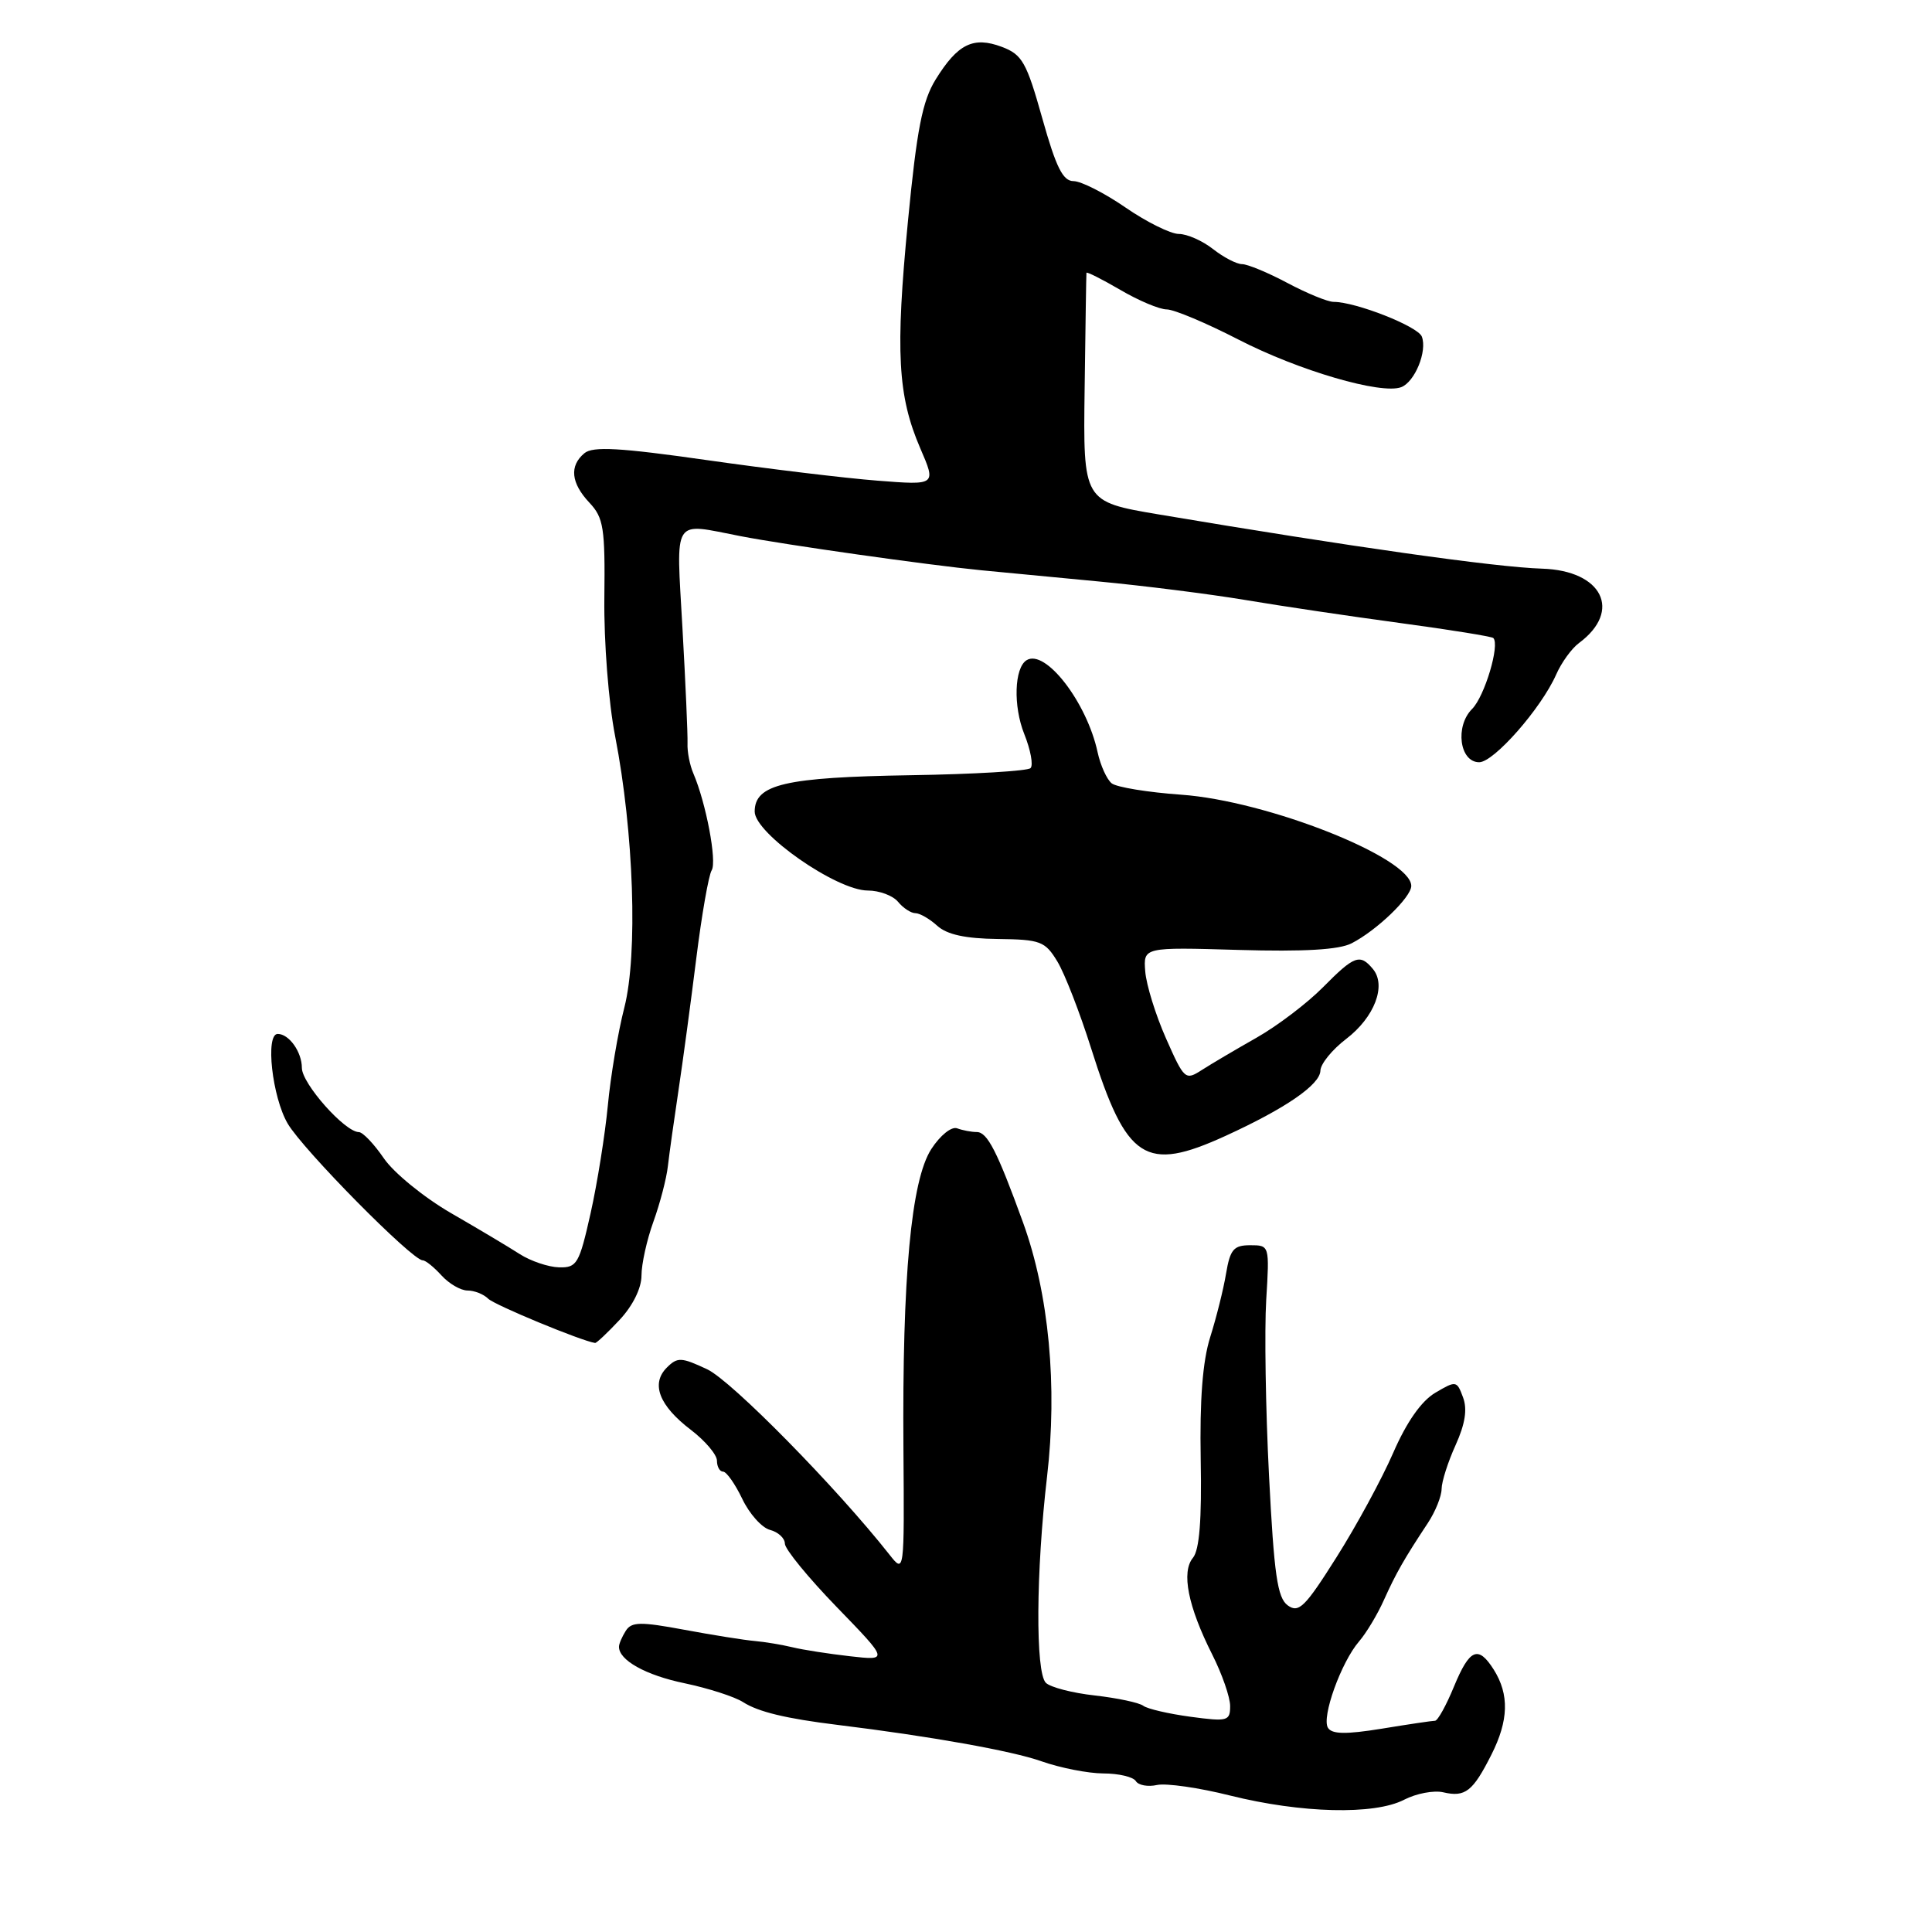 <?xml version="1.0" encoding="UTF-8" standalone="no"?>
<!DOCTYPE svg PUBLIC "-//W3C//DTD SVG 1.1//EN" "http://www.w3.org/Graphics/SVG/1.1/DTD/svg11.dtd" >
<svg xmlns="http://www.w3.org/2000/svg" xmlns:xlink="http://www.w3.org/1999/xlink" version="1.1" viewBox="0 0 256 256">
 <g >
 <path fill="currentColor"
d=" M 186.04 238.48 C 187.66 237.64 190.00 237.20 191.24 237.49 C 194.15 238.17 195.16 237.38 197.62 232.50 C 199.91 227.97 200.00 224.53 197.94 221.25 C 195.87 217.97 194.73 218.46 192.65 223.50 C 191.63 225.98 190.51 228.00 190.15 228.01 C 189.79 228.01 186.61 228.48 183.09 229.06 C 178.33 229.83 176.49 229.80 175.96 228.94 C 175.09 227.53 177.71 220.25 180.08 217.50 C 181.03 216.40 182.52 213.93 183.38 212.00 C 184.99 208.43 186.05 206.57 189.21 201.79 C 190.19 200.30 191.01 198.28 191.02 197.29 C 191.03 196.31 191.87 193.69 192.88 191.47 C 194.14 188.68 194.45 186.73 193.86 185.16 C 193.04 182.94 192.94 182.92 190.18 184.55 C 188.34 185.64 186.39 188.41 184.61 192.50 C 183.11 195.95 179.73 202.18 177.09 206.35 C 172.92 212.96 172.09 213.78 170.63 212.72 C 169.26 211.72 168.82 208.66 168.15 195.50 C 167.70 186.70 167.54 176.24 167.78 172.25 C 168.22 165.02 168.22 165.00 165.66 165.00 C 163.47 165.00 163.00 165.55 162.46 168.75 C 162.12 170.81 161.17 174.60 160.36 177.17 C 159.35 180.38 158.96 185.48 159.10 193.38 C 159.25 201.39 158.93 205.38 158.07 206.42 C 156.51 208.30 157.41 212.85 160.62 219.22 C 161.93 221.81 163.00 224.89 163.00 226.06 C 163.00 228.05 162.66 228.14 157.75 227.48 C 154.86 227.09 152.05 226.44 151.50 226.03 C 150.95 225.61 148.06 225.00 145.08 224.66 C 142.09 224.33 139.17 223.57 138.58 222.98 C 137.19 221.59 137.27 208.25 138.74 195.66 C 140.14 183.69 138.99 171.47 135.57 162.02 C 132.13 152.54 130.83 150.00 129.42 150.00 C 128.73 150.00 127.56 149.78 126.83 149.51 C 126.08 149.23 124.59 150.43 123.40 152.26 C 120.73 156.40 119.54 169.19 119.71 192.00 C 119.83 208.50 119.83 208.50 117.86 206.00 C 110.86 197.12 96.95 182.97 93.71 181.44 C 90.27 179.83 89.77 179.80 88.35 181.22 C 86.22 183.36 87.34 186.26 91.54 189.46 C 93.44 190.91 95.00 192.75 95.00 193.55 C 95.00 194.35 95.37 195.00 95.81 195.00 C 96.26 195.00 97.40 196.62 98.35 198.60 C 99.29 200.58 100.95 202.44 102.03 202.72 C 103.11 203.00 104.00 203.82 104.00 204.54 C 104.00 205.26 107.09 209.04 110.87 212.94 C 117.75 220.04 117.75 220.04 112.62 219.46 C 109.81 219.14 106.38 218.61 105.00 218.27 C 103.62 217.94 101.38 217.56 100.00 217.44 C 98.62 217.32 94.42 216.65 90.66 215.95 C 84.86 214.87 83.68 214.89 82.92 216.09 C 82.43 216.86 82.02 217.81 82.02 218.18 C 81.97 219.97 85.54 221.97 90.71 223.04 C 93.85 223.70 97.34 224.82 98.46 225.54 C 100.47 226.83 104.14 227.72 111.00 228.56 C 123.24 230.06 134.12 232.00 138.00 233.38 C 140.47 234.25 144.16 234.98 146.19 234.99 C 148.22 234.99 150.16 235.45 150.50 236.00 C 150.84 236.56 152.11 236.79 153.31 236.52 C 154.52 236.26 158.88 236.88 163.00 237.92 C 172.43 240.27 182.11 240.51 186.04 238.48 Z  M 82.10 174.89 C 83.85 173.02 85.00 170.69 85.00 169.02 C 85.00 167.50 85.71 164.28 86.58 161.88 C 87.45 159.47 88.32 156.15 88.50 154.50 C 88.69 152.85 89.32 148.35 89.90 144.50 C 90.48 140.65 91.54 132.78 92.26 127.00 C 92.98 121.22 93.90 115.97 94.30 115.32 C 95.02 114.16 93.56 106.42 91.88 102.50 C 91.40 101.40 91.05 99.60 91.10 98.50 C 91.14 97.40 90.84 90.54 90.43 83.25 C 89.60 68.29 88.97 69.27 98.11 71.04 C 104.10 72.20 123.03 74.88 130.00 75.56 C 132.47 75.80 139.45 76.47 145.50 77.04 C 151.55 77.61 160.32 78.72 165.00 79.50 C 169.68 80.29 178.90 81.66 185.50 82.55 C 192.10 83.44 197.67 84.34 197.87 84.54 C 198.77 85.43 196.72 92.28 195.06 93.94 C 192.77 96.23 193.40 101.00 196.00 101.00 C 197.95 101.00 204.22 93.86 206.20 89.38 C 206.90 87.79 208.26 85.91 209.23 85.20 C 214.97 80.94 212.32 75.60 204.34 75.35 C 198.14 75.16 178.88 72.43 153.51 68.16 C 143.52 66.47 143.52 66.47 143.72 51.49 C 143.83 43.24 143.93 36.34 143.96 36.15 C 143.98 35.97 145.99 36.98 148.43 38.40 C 150.86 39.83 153.64 41.00 154.60 41.00 C 155.56 41.00 159.84 42.80 164.11 45.00 C 172.09 49.11 183.04 52.31 185.67 51.30 C 187.48 50.60 189.14 46.53 188.40 44.60 C 187.88 43.24 179.64 40.00 176.71 40.00 C 175.93 40.00 173.18 38.87 170.60 37.50 C 168.01 36.12 165.30 35.00 164.58 35.00 C 163.86 35.00 162.13 34.10 160.73 33.00 C 159.33 31.90 157.29 31.00 156.20 31.00 C 155.12 31.00 151.93 29.42 149.14 27.50 C 146.34 25.57 143.24 24.00 142.25 24.00 C 140.84 24.00 139.93 22.17 138.11 15.68 C 136.02 8.24 135.45 7.23 132.75 6.21 C 128.97 4.79 126.90 5.81 123.98 10.53 C 122.22 13.38 121.49 17.09 120.31 29.29 C 118.63 46.62 118.95 52.46 121.94 59.40 C 124.06 64.30 124.06 64.30 116.28 63.69 C 112.00 63.36 101.83 62.13 93.69 60.97 C 82.13 59.32 78.56 59.12 77.44 60.05 C 75.42 61.73 75.65 64.00 78.10 66.61 C 79.98 68.60 80.19 69.96 80.08 79.23 C 80.01 85.04 80.64 93.12 81.51 97.56 C 83.99 110.31 84.53 126.44 82.73 133.50 C 81.88 136.80 80.90 142.65 80.54 146.50 C 80.17 150.35 79.15 156.76 78.26 160.75 C 76.75 167.48 76.45 167.99 74.07 167.93 C 72.66 167.89 70.32 167.10 68.88 166.18 C 67.44 165.25 63.33 162.80 59.74 160.73 C 56.16 158.65 52.16 155.39 50.86 153.48 C 49.56 151.58 48.07 150.01 47.55 150.01 C 45.69 149.99 40.00 143.58 40.00 141.50 C 40.00 139.39 38.30 137.00 36.80 137.00 C 35.13 137.00 36.06 145.36 38.12 148.88 C 40.15 152.35 54.61 167.00 56.01 167.00 C 56.39 167.00 57.50 167.90 58.50 169.00 C 59.50 170.10 61.05 171.00 61.95 171.00 C 62.86 171.00 64.09 171.49 64.68 172.08 C 65.52 172.92 77.00 177.67 78.85 177.95 C 79.04 177.98 80.50 176.60 82.10 174.89 Z  M 162.39 150.51 C 170.33 146.88 174.91 143.73 174.96 141.87 C 174.98 140.97 176.52 139.08 178.38 137.66 C 182.12 134.80 183.74 130.59 181.92 128.40 C 180.21 126.34 179.46 126.61 175.29 130.83 C 173.20 132.94 169.25 135.94 166.50 137.50 C 163.75 139.06 160.49 140.98 159.25 141.78 C 157.06 143.19 156.92 143.06 154.50 137.59 C 153.12 134.48 151.89 130.49 151.75 128.72 C 151.50 125.50 151.50 125.50 164.10 125.87 C 172.81 126.12 177.44 125.85 179.10 124.99 C 182.43 123.28 187.00 118.88 187.00 117.39 C 187.00 113.66 167.95 106.11 156.50 105.30 C 152.10 104.99 147.97 104.31 147.31 103.80 C 146.66 103.28 145.82 101.43 145.44 99.68 C 144.02 93.07 138.52 85.94 136.03 87.48 C 134.40 88.49 134.24 93.57 135.72 97.26 C 136.56 99.36 136.94 101.40 136.55 101.78 C 136.17 102.16 129.03 102.59 120.68 102.72 C 104.01 102.99 100.00 103.92 100.00 107.54 C 100.00 110.43 110.85 118.00 114.99 118.00 C 116.51 118.00 118.32 118.67 119.00 119.50 C 119.68 120.33 120.72 121.00 121.29 121.00 C 121.87 121.00 123.18 121.75 124.19 122.67 C 125.48 123.84 127.93 124.37 132.20 124.42 C 137.88 124.49 138.48 124.72 140.11 127.41 C 141.08 129.01 143.09 134.19 144.58 138.91 C 149.27 153.77 151.74 155.38 162.39 150.51 Z "/>
</g>
</svg>